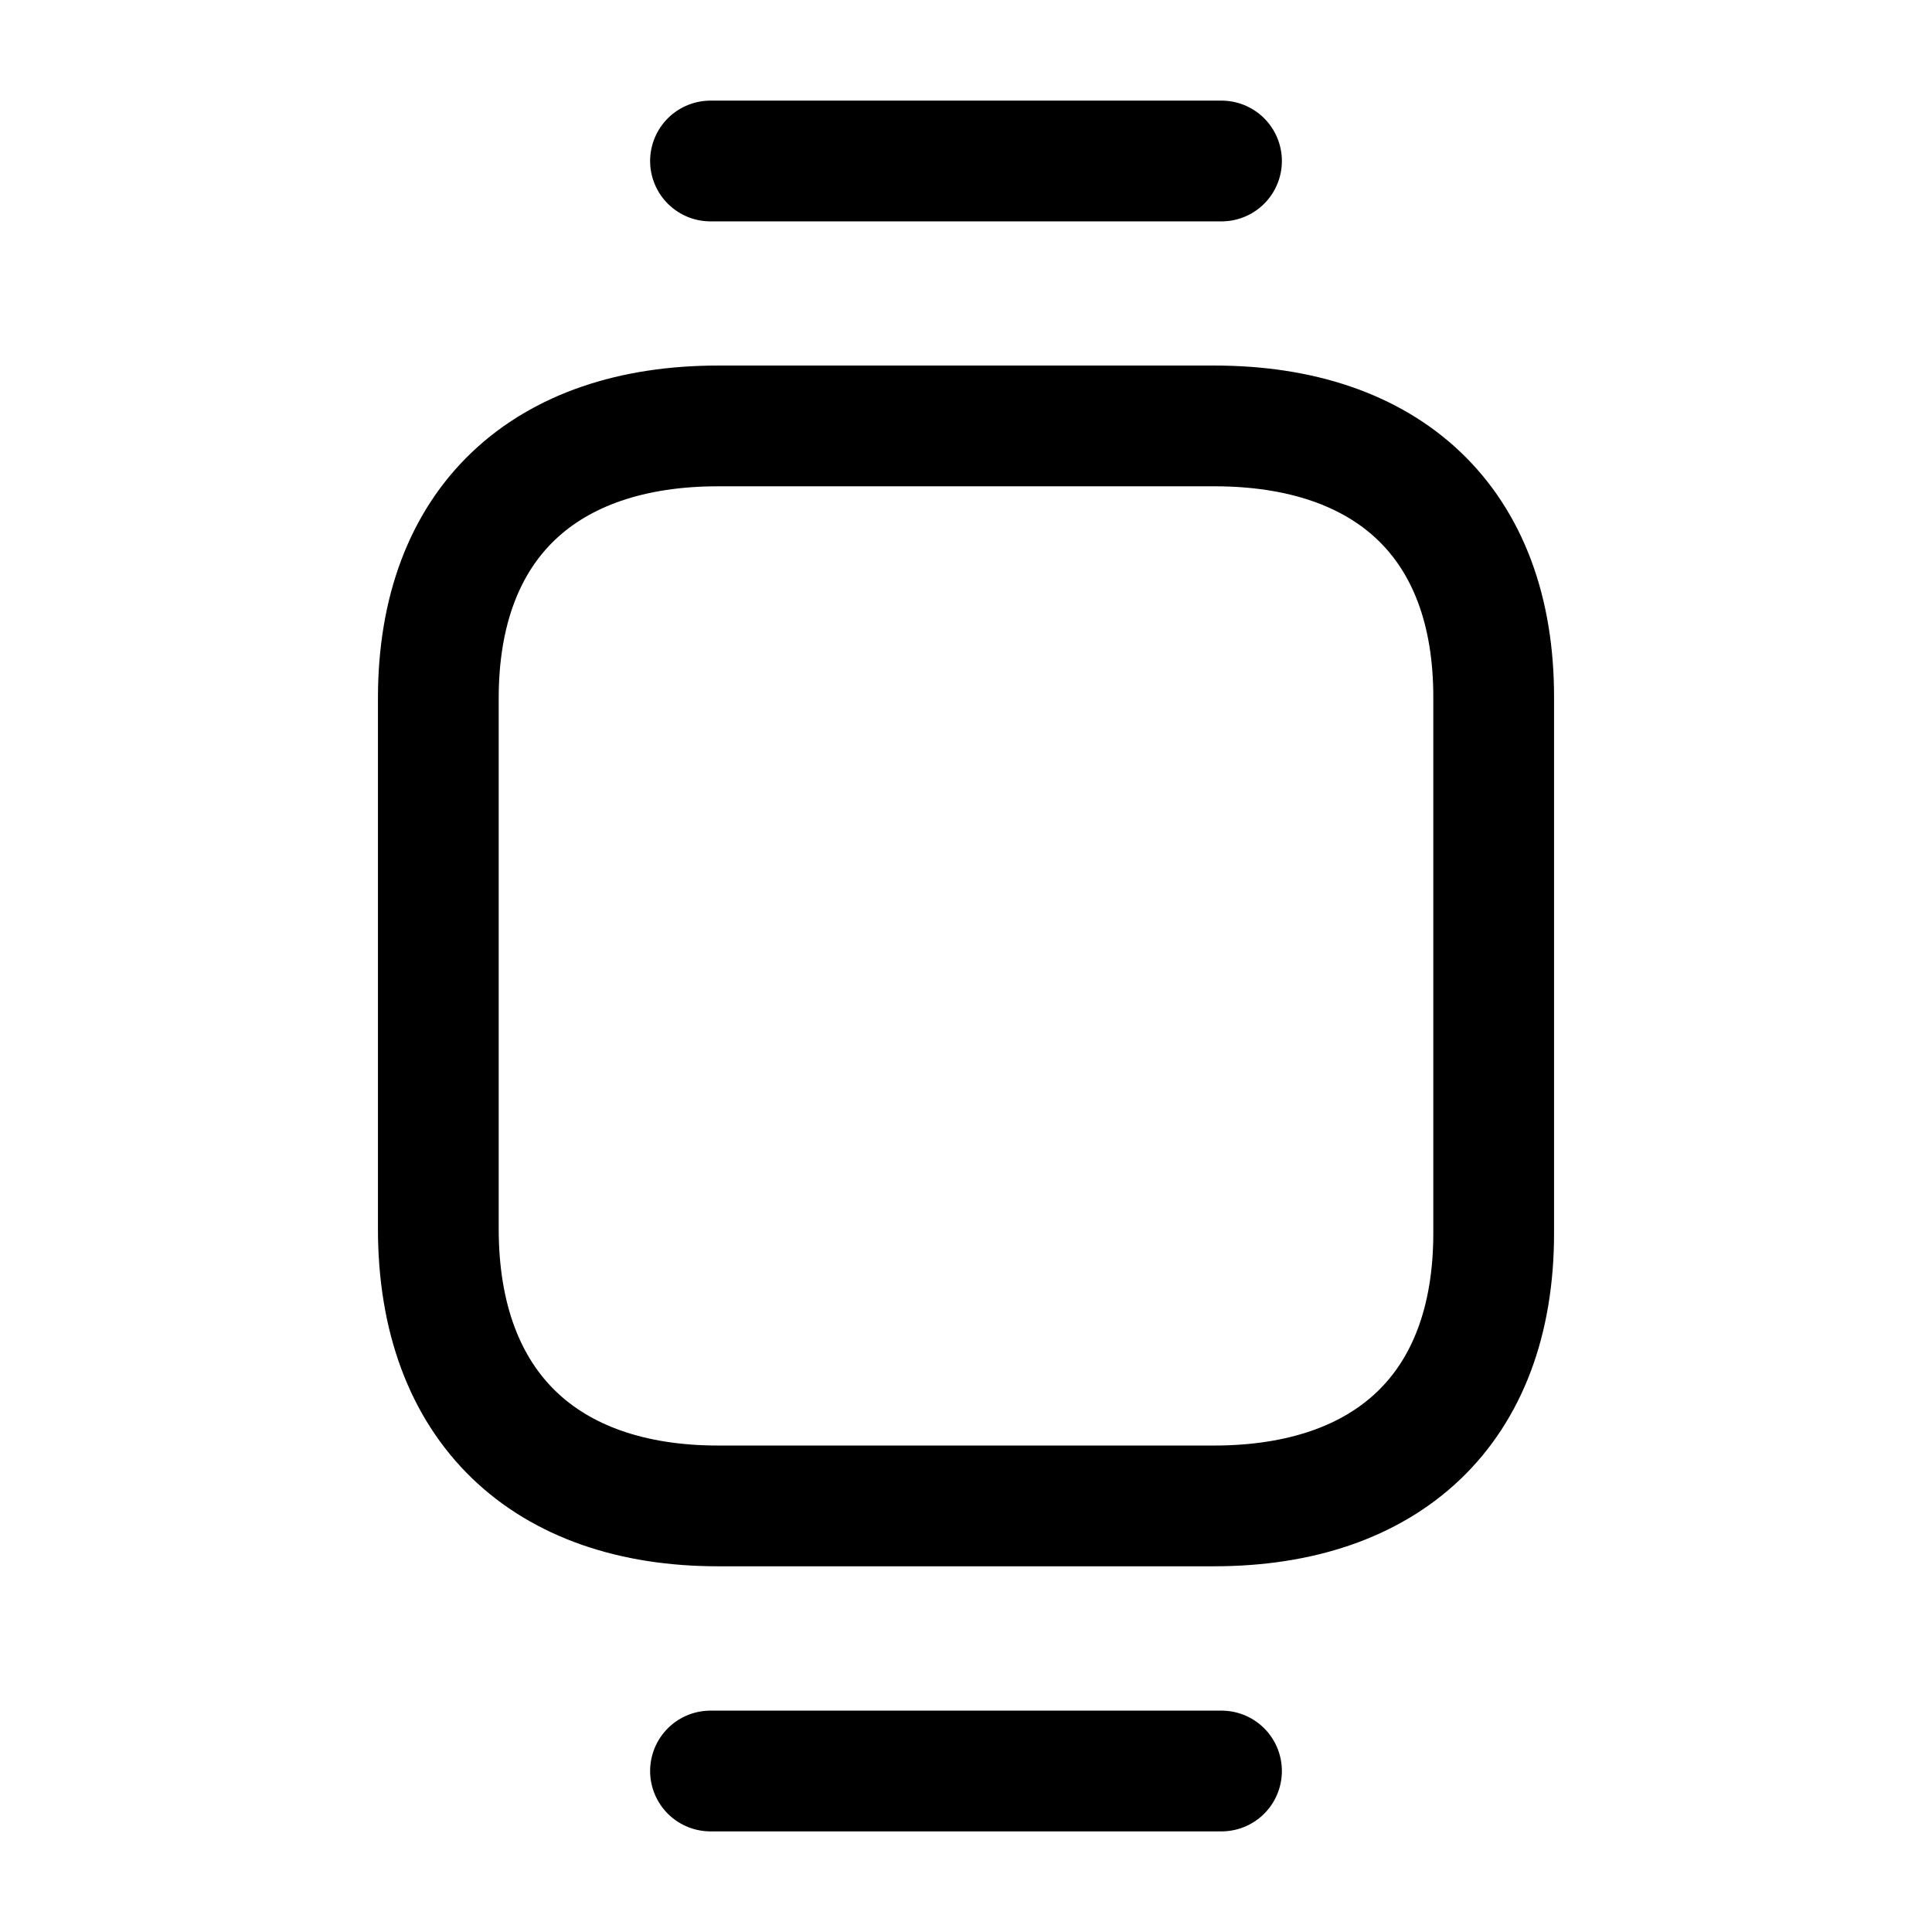 <svg width="24" height="24" viewBox="0 0 24 24" fill="none" xmlns="http://www.w3.org/2000/svg">
<path d="M8.826 22H15.174" stroke="black" stroke-width="1.5" stroke-linecap="round" stroke-linejoin="round"/>
<path d="M8.826 2H15.174" stroke="black" stroke-width="1.5" stroke-linecap="round" stroke-linejoin="round"/>
<path fill-rule="evenodd" clip-rule="evenodd" d="M15.086 5.291H8.92C6.78 5.291 5.445 6.482 5.445 8.673V15.264C5.445 17.488 6.78 18.707 8.92 18.707H15.08C17.226 18.707 18.555 17.509 18.555 15.319V8.673C18.561 6.482 17.232 5.291 15.086 5.291Z" stroke="black" stroke-width="1.5" stroke-linecap="round" stroke-linejoin="round"/>
</svg>